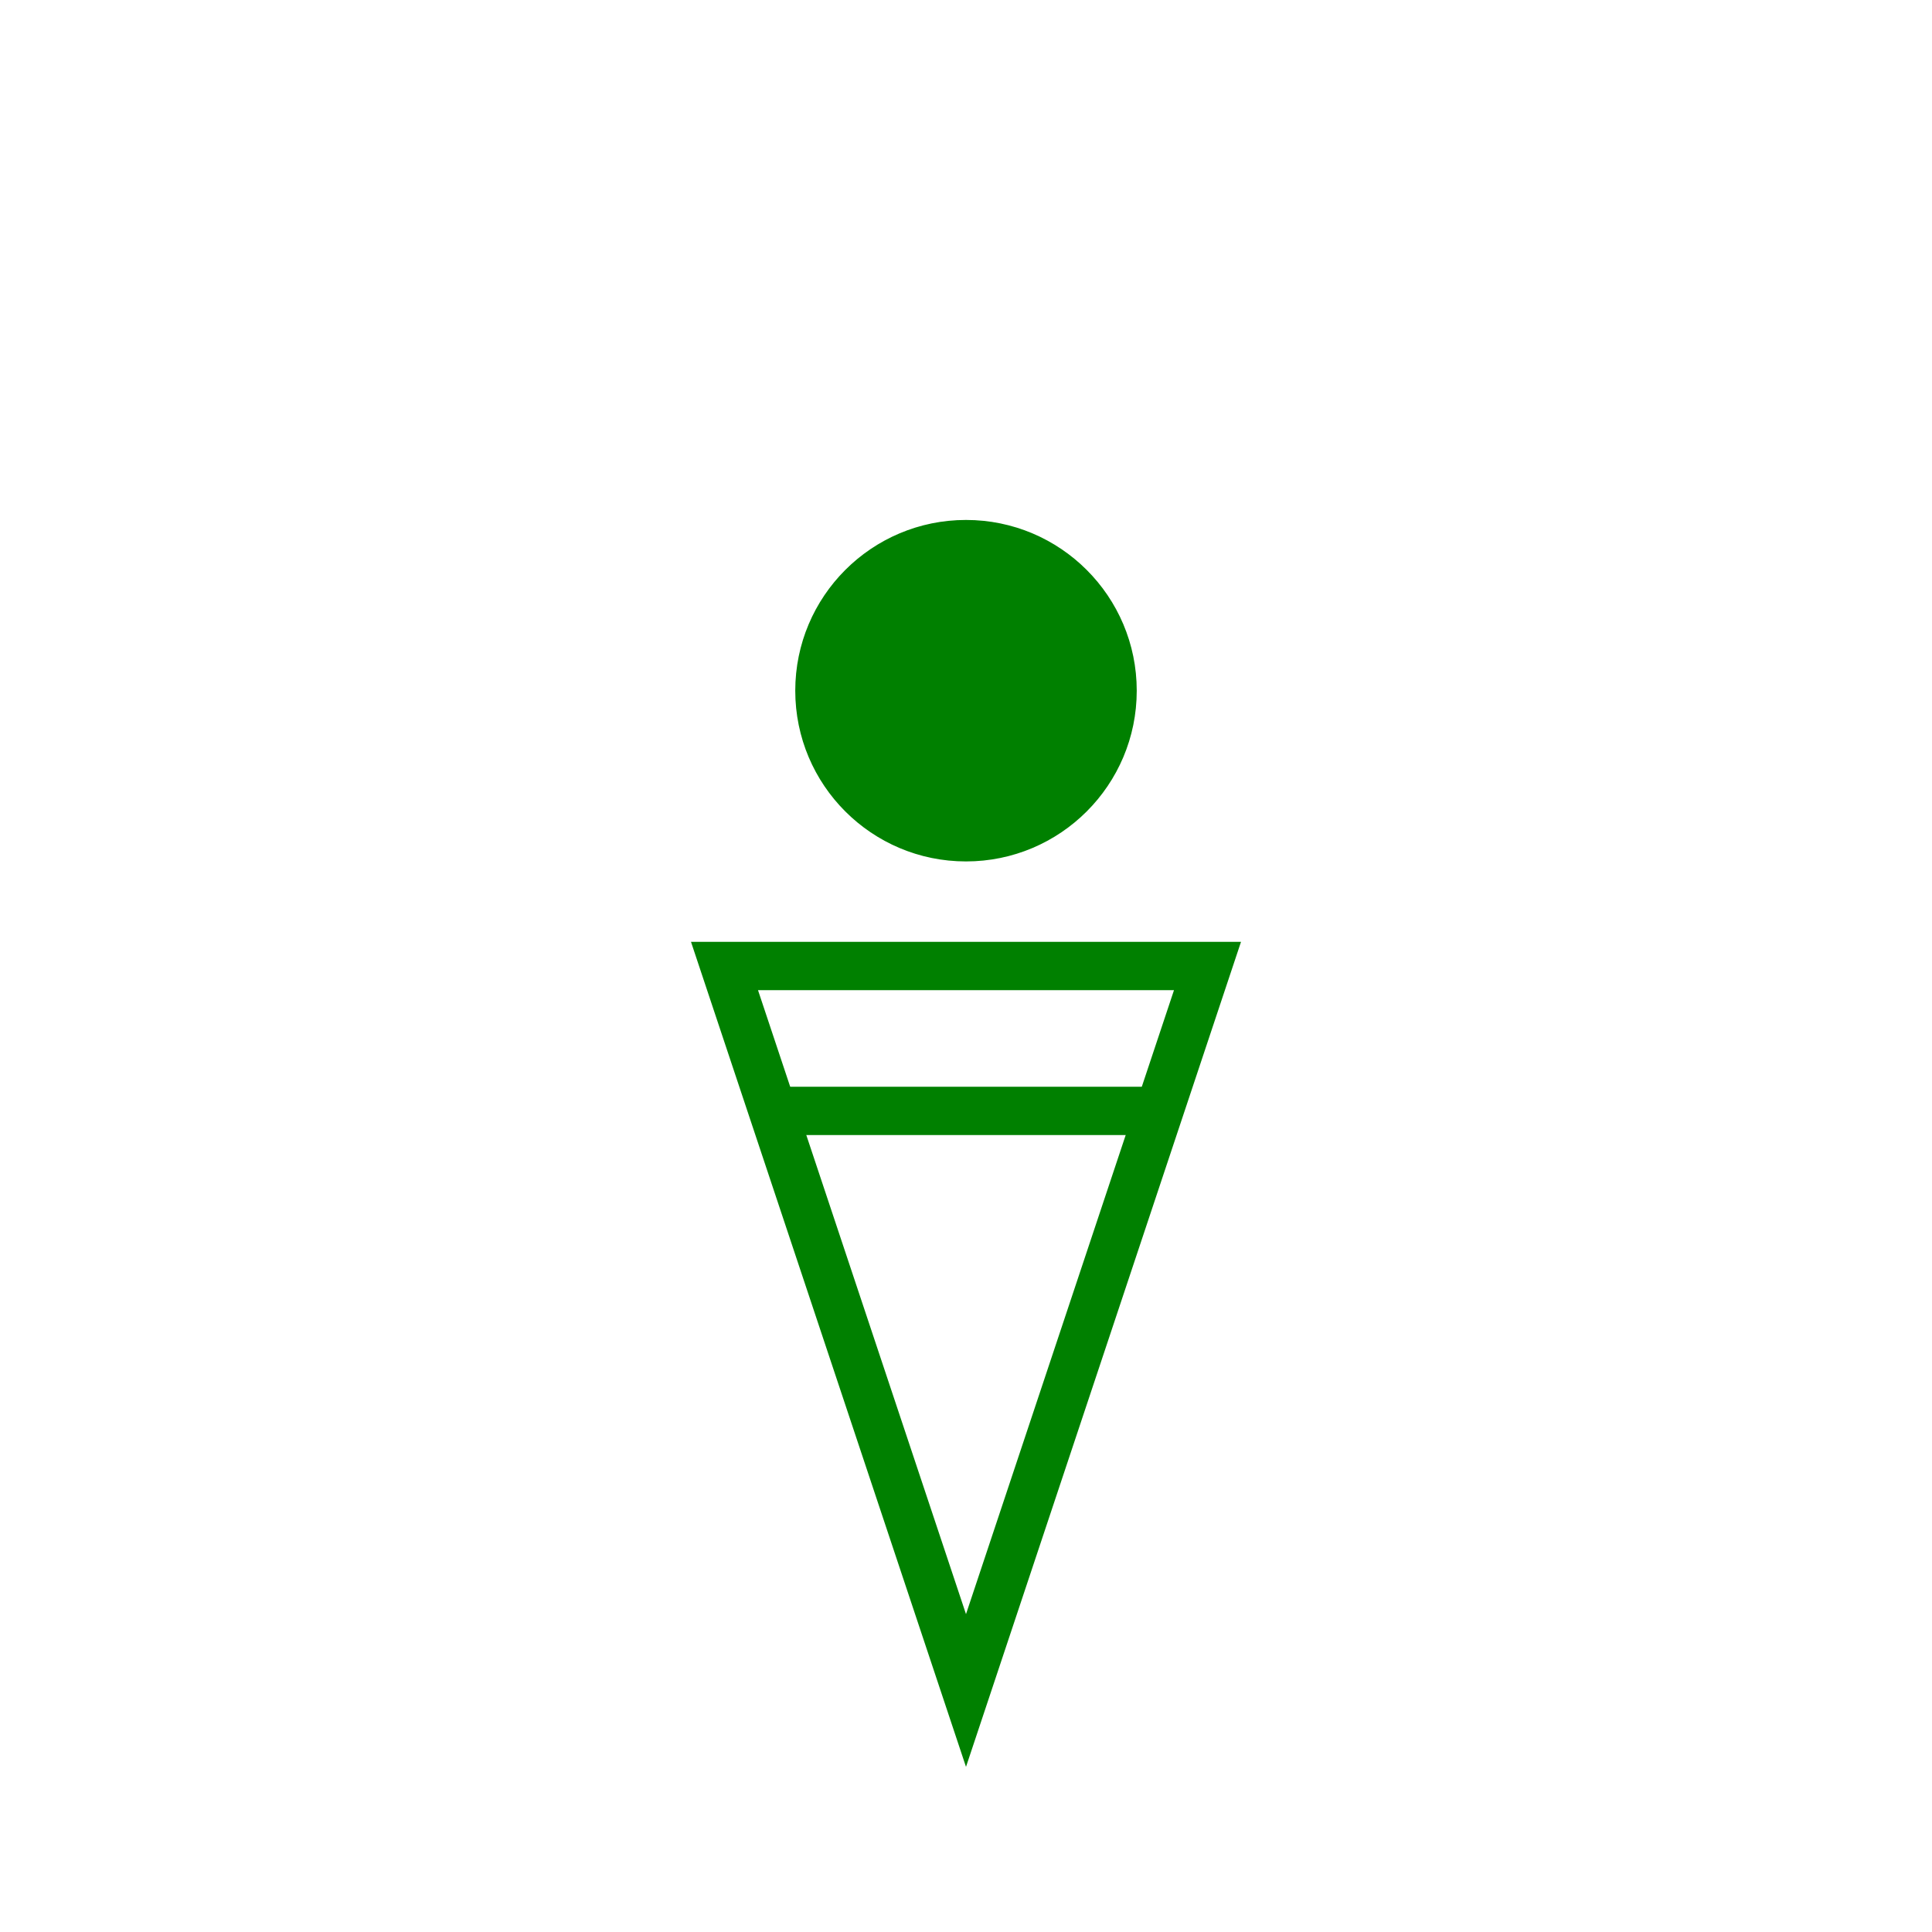 <?xml version="1.0"?>
<!DOCTYPE svg PUBLIC "-//W3C//DTD SVG 1.1//EN" "http://www.w3.org/Graphics/SVG/1.1/DTD/svg11.dtd" >
<!-- SVG content generated using Symbology Configuration Management System (SCMS) -->
<!-- Systematic Software Engineering Ltd. - www.systematic.co.uk - do not remove  -->
<svg id="WAS-WSRSMHP----" width="400px" height="400px" viewBox="0 0 400 400">
    <g transform="translate(0 50)">
        <svg viewBox="0 0 400 400" id="_0.WAS----SMHP----" width="400px" height="400px">
            <polygon points="150,150 250,150 200,300" style="fill:none;stroke:rgb(0,128,0);stroke-width:10"></polygon>
            <line x1="160" y1="180" x2="240" y2="180" style="stroke:rgb(0,128,0);stroke-width:10"></line>
        </svg>

    </g>
    <g transform="matrix(0.7 0 0 0.7 60 3)">
        <svg viewBox="0 0 400 400" id="_1.WAS-WSR--------" width="400px" height="400px">
            <circle cx="200" cy="200" r="50" style="fill:rgb(0,128,0);stroke:rgb(0,128,0);stroke-width:1"></circle>
        </svg>

    </g>
</svg>